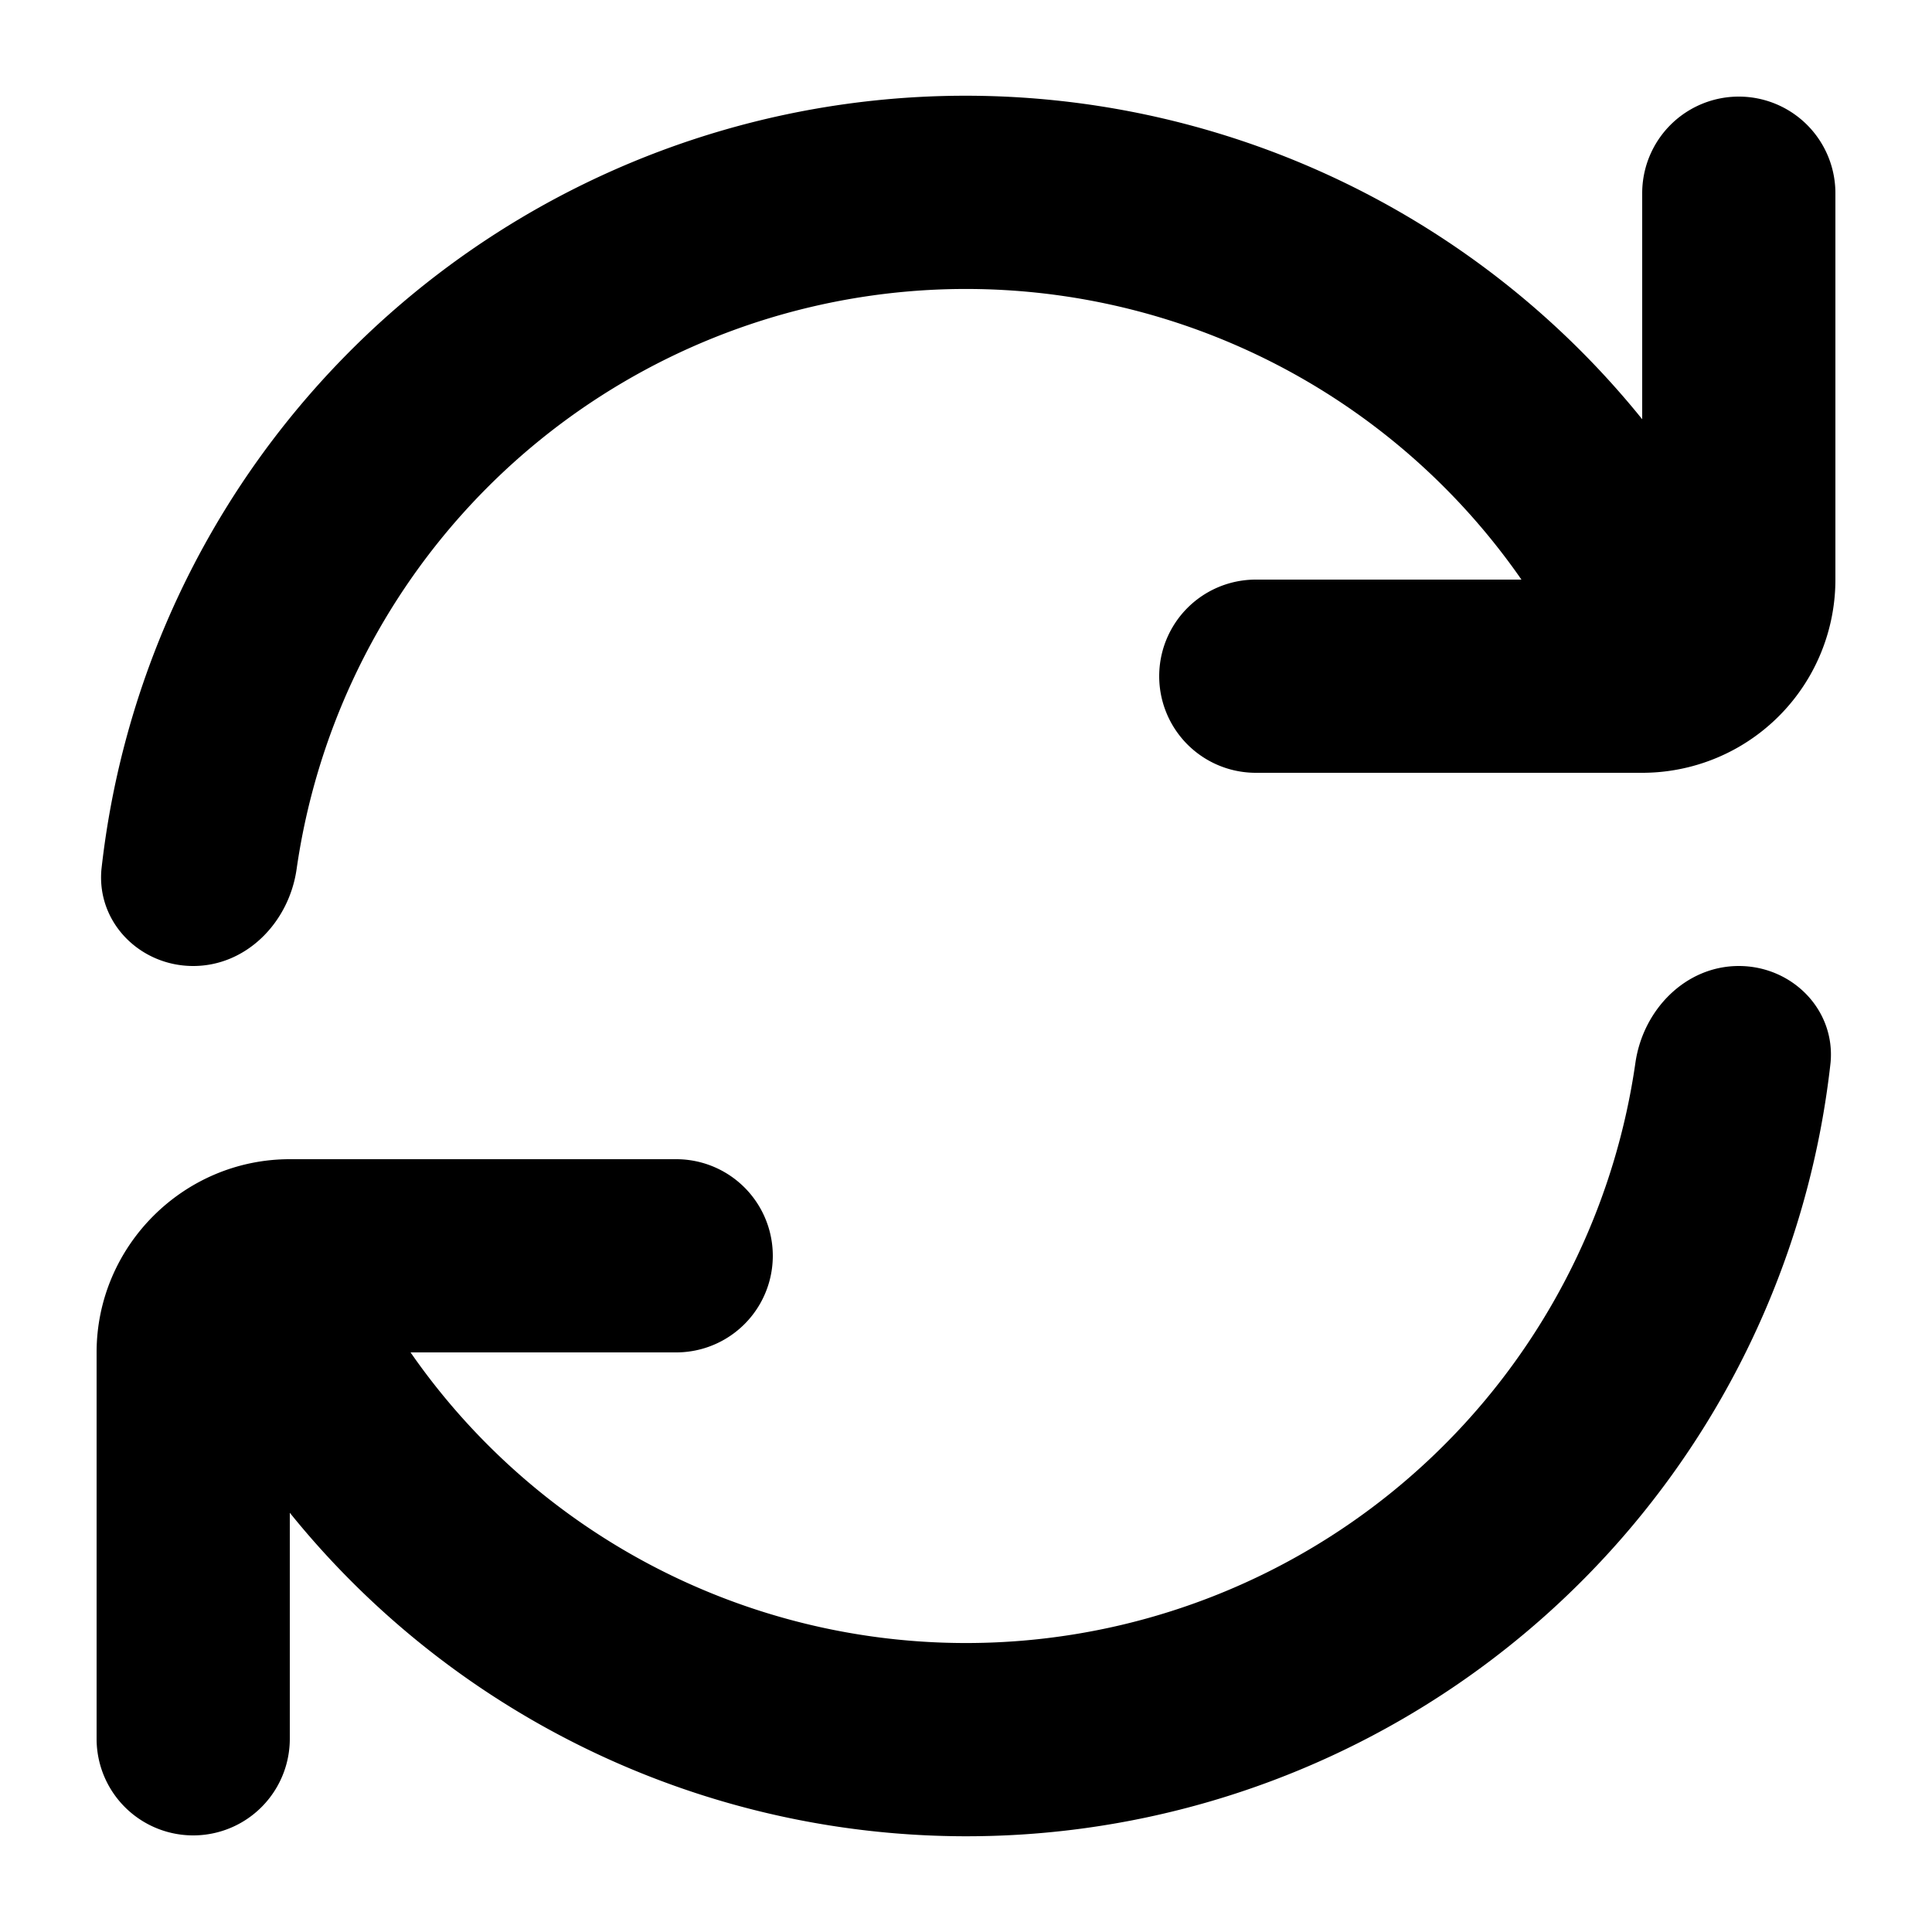 <svg xmlns="http://www.w3.org/2000/svg" viewBox="0 0 20 20" fill="currentColor"><path d="M17 4.34V2a1 1 0 1 1 2 0v4a2 2 0 0 1-2 2h-4a1 1 0 1 1 0-2h2.75A7 7 0 0 0 3.07 9c-.08.55-.52 1-1.07 1s-1-.45-.95-1A9 9 0 0 1 17 4.34ZM3 15.66V18a1 1 0 1 1-2 0v-4c0-1.1.9-2 2-2h4a1 1 0 1 1 0 2H4.25a7 7 0 0 0 12.68-3c.08-.55.52-1 1.07-1s1 .45.95 1A9 9 0 0 1 3 15.66Z"/></svg>